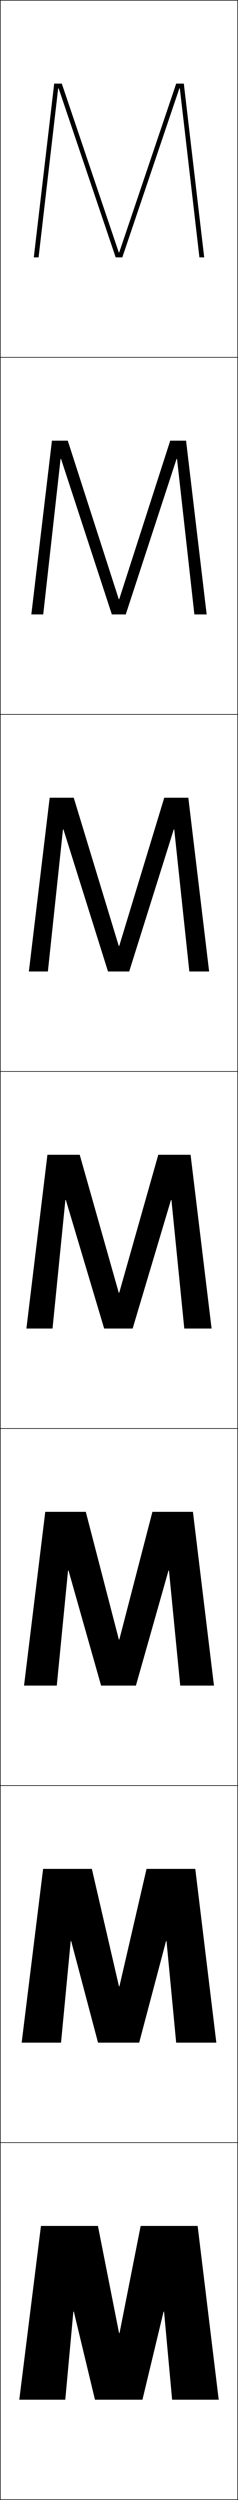 <?xml version="1.0" encoding="utf-8"?>
<!-- Generator: Adobe Illustrator 11 Build 225, SVG Export Plug-In . SVG Version: 6.0.0 Build 78)  -->
<!DOCTYPE svg PUBLIC "-//W3C//DTD SVG 1.0//EN"    "http://www.w3.org/TR/2001/REC-SVG-20010904/DTD/svg10.dtd">
<svg  xmlns="http://www.w3.org/2000/svg" xmlns:xlink="http://www.w3.org/1999/xlink" xmlns:a="http://ns.adobe.com/AdobeSVGViewerExtensions/3.0/"
	 width="100.25" height="1050.25" viewBox="0 0 100.25 1050.25" overflow="visible" enable-background="new 0 0 100.25 1050.25"
	 xml:space="preserve">
		<g id="レイヤー1">
			<g>
				<rect x="0.125" y="0.125" fill="none" stroke="#000000" stroke-width="0.25" width="100" height="150"/> 
				<rect x="0.125" y="150.125" fill="none" stroke="#000000" stroke-width="0.25" width="100" height="150"/> 
				<rect x="0.125" y="300.125" fill="none" stroke="#000000" stroke-width="0.25" width="100" height="150"/> 
				<rect x="0.125" y="450.125" fill="none" stroke="#000000" stroke-width="0.25" width="100" height="150"/> 
				<rect x="0.125" y="600.125" fill="none" stroke="#000000" stroke-width="0.25" width="100" height="150"/> 
				<rect x="0.125" y="750.125" fill="none" stroke="#000000" stroke-width="0.25" width="100" height="150"/> 
				<rect x="0.125" y="900.125" fill="none" stroke="#000000" stroke-width="0.25" width="100" height="150"/> 
			</g>
			<g>
				<polygon points="50.025,106.018 26.031,35.125 22.824,35.125 14.235,108.125 16.25,108.125 
					24.501,37.135 24.702,37.135 48.729,108.125 51.521,108.125 75.548,37.135 
					75.749,37.135 84,108.125 86.015,108.125 77.426,35.125 74.219,35.125 50.225,106.018 "/>
				<polygon points="13.198,258.125 18.208,258.125 25.513,192.799 25.713,192.799 
					47.11,258.125 52.972,258.125 74.369,192.799 74.569,192.799 81.875,258.125 
					87.051,258.125 78.375,185.125 71.703,185.125 50.225,251.702 50.024,251.702 
					28.547,185.125 21.874,185.125 "/>
				<polygon points="12.162,408.125 20.167,408.125 26.526,348.464 26.726,348.464 45.492,408.125 
					54.422,408.125 73.19,348.464 73.391,348.464 79.75,408.125 88.088,408.125 79.326,335.125 
					69.188,335.125 50.225,397.386 50.024,397.386 31.062,335.125 20.924,335.125 "/>
				<polygon points="11.125,558.125 22.125,558.125 27.538,504.129 27.738,504.129 43.873,558.125 
					55.873,558.125 72.012,504.129 72.212,504.129 77.625,558.125 89.125,558.125 80.275,485.125 
					66.672,485.125 50.225,543.07 50.024,543.07 33.578,485.125 19.975,485.125 "/>
				<polygon points="10.125,708.125 23.916,708.125 28.659,659.794 28.858,659.794 42.582,708.125 
					57.249,708.125 70.974,659.794 71.175,659.794 75.916,708.125 90.125,708.125 81.267,635.125 
					64.198,635.125 50.266,688.755 50.065,688.755 36.135,635.125 19.066,635.125 "/>
				<polygon points="9.125,858.125 25.708,858.125 29.78,815.46 29.98,815.46 41.291,858.125 
					58.625,858.125 69.938,815.46 70.138,815.46 74.208,858.125 91.125,858.125 82.258,785.125 
					61.724,785.125 50.308,834.44 50.108,834.44 38.693,785.125 18.158,785.125 "/>
				<polygon points="69.101,971.125 72.5,1008.125 92.125,1008.125 83.25,935.125 59.25,935.125 50.35,980.125 
					50.149,980.125 41.25,935.125 17.25,935.125 8.125,1008.125 27.5,1008.125 30.9,971.125 31.101,971.125 
					40,1008.125 60,1008.125 68.9,971.125 "/>
			</g>
		</g>
	</svg>
